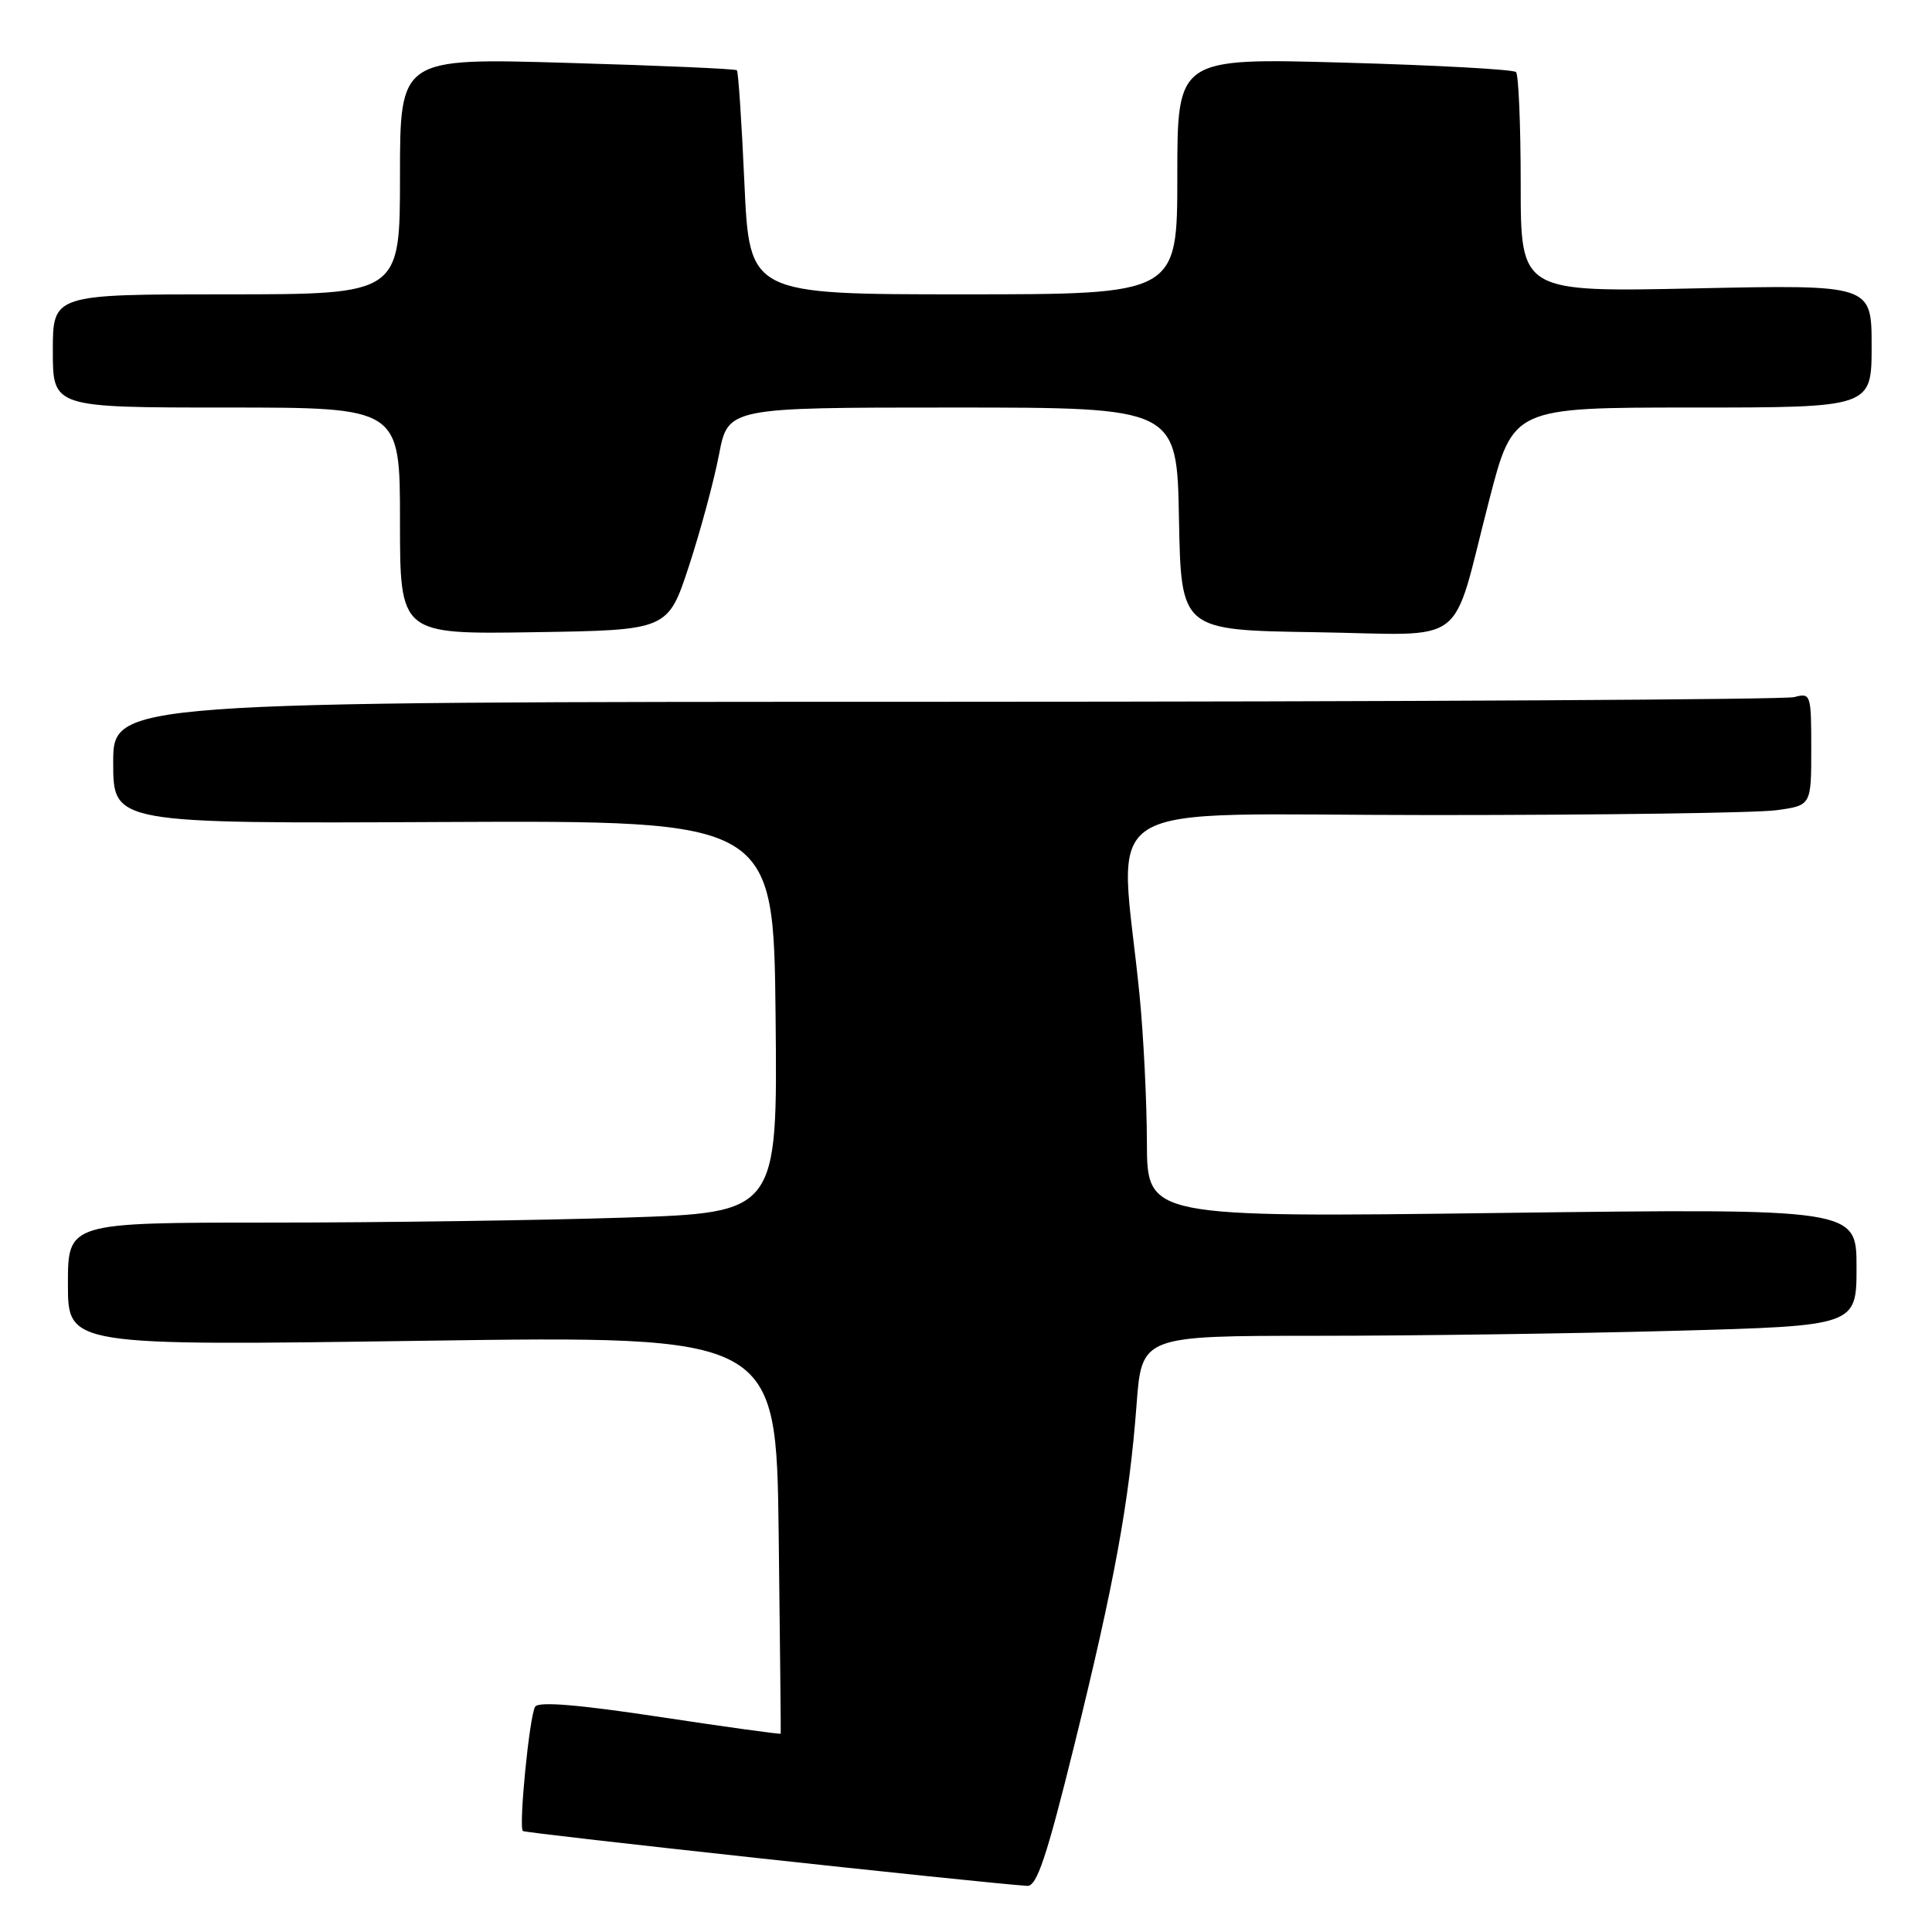 <?xml version="1.0" encoding="UTF-8" standalone="no"?>
<!DOCTYPE svg PUBLIC "-//W3C//DTD SVG 1.1//EN" "http://www.w3.org/Graphics/SVG/1.1/DTD/svg11.dtd" >
<svg xmlns="http://www.w3.org/2000/svg" xmlns:xlink="http://www.w3.org/1999/xlink" version="1.1" viewBox="0 0 256 256">
 <g >
 <path fill="currentColor"
d=" M 142.35 231.25 C 147.67 209.70 149.63 199.01 150.60 186.13 C 151.29 177.00 151.29 177.00 174.48 177.00 C 187.24 177.00 208.55 176.70 221.84 176.34 C 246.00 175.68 246.00 175.68 246.00 167.90 C 246.00 160.13 246.00 160.13 199.00 160.72 C 152.00 161.32 152.00 161.32 151.97 151.41 C 151.96 145.96 151.52 137.22 151.01 132.00 C 148.36 105.08 143.65 108.00 189.72 108.00 C 212.27 108.00 232.81 107.71 235.36 107.36 C 240.00 106.73 240.00 106.73 240.00 99.25 C 240.00 91.98 239.94 91.78 237.75 92.37 C 236.51 92.70 185.89 92.98 125.25 92.99 C 15.00 93.00 15.00 93.00 15.00 101.06 C 15.00 109.13 15.00 109.13 58.75 108.92 C 102.50 108.72 102.50 108.72 102.77 134.70 C 103.03 160.68 103.03 160.68 82.77 161.34 C 71.62 161.70 50.46 162.00 35.75 162.00 C 9.00 162.00 9.00 162.00 9.00 170.16 C 9.00 178.33 9.00 178.33 55.93 177.66 C 102.85 176.99 102.85 176.99 103.18 203.25 C 103.35 217.69 103.48 229.60 103.45 229.72 C 103.43 229.83 96.24 228.84 87.48 227.51 C 76.63 225.87 71.35 225.43 70.91 226.15 C 70.15 227.37 68.71 242.04 69.28 242.62 C 69.59 242.92 129.26 249.41 136.11 249.89 C 137.38 249.98 138.68 246.10 142.35 231.25 Z  M 91.29 75.00 C 92.82 70.33 94.61 63.69 95.27 60.25 C 96.46 54.00 96.46 54.00 126.20 54.00 C 155.95 54.00 155.95 54.00 156.22 68.75 C 156.50 83.50 156.50 83.50 174.27 83.77 C 194.94 84.09 192.15 86.21 197.33 66.25 C 200.50 54.00 200.50 54.00 224.25 54.00 C 248.00 54.00 248.00 54.00 248.00 45.86 C 248.00 37.72 248.00 37.72 224.75 38.21 C 201.50 38.71 201.50 38.71 201.50 24.44 C 201.50 16.59 201.22 9.89 200.88 9.55 C 200.53 9.20 190.30 8.64 178.13 8.30 C 156.00 7.68 156.00 7.68 156.00 23.34 C 156.00 39.00 156.00 39.00 127.66 39.00 C 99.31 39.00 99.31 39.00 98.64 24.32 C 98.28 16.25 97.83 9.49 97.64 9.31 C 97.45 9.12 87.33 8.68 75.15 8.33 C 53.00 7.68 53.00 7.68 53.00 23.34 C 53.00 39.00 53.00 39.00 30.00 39.00 C 7.00 39.00 7.00 39.00 7.00 46.50 C 7.00 54.00 7.00 54.00 30.00 54.00 C 53.00 54.00 53.00 54.00 53.00 69.02 C 53.00 84.05 53.00 84.05 70.75 83.77 C 88.50 83.50 88.50 83.50 91.29 75.00 Z "/>
</g>
</svg>